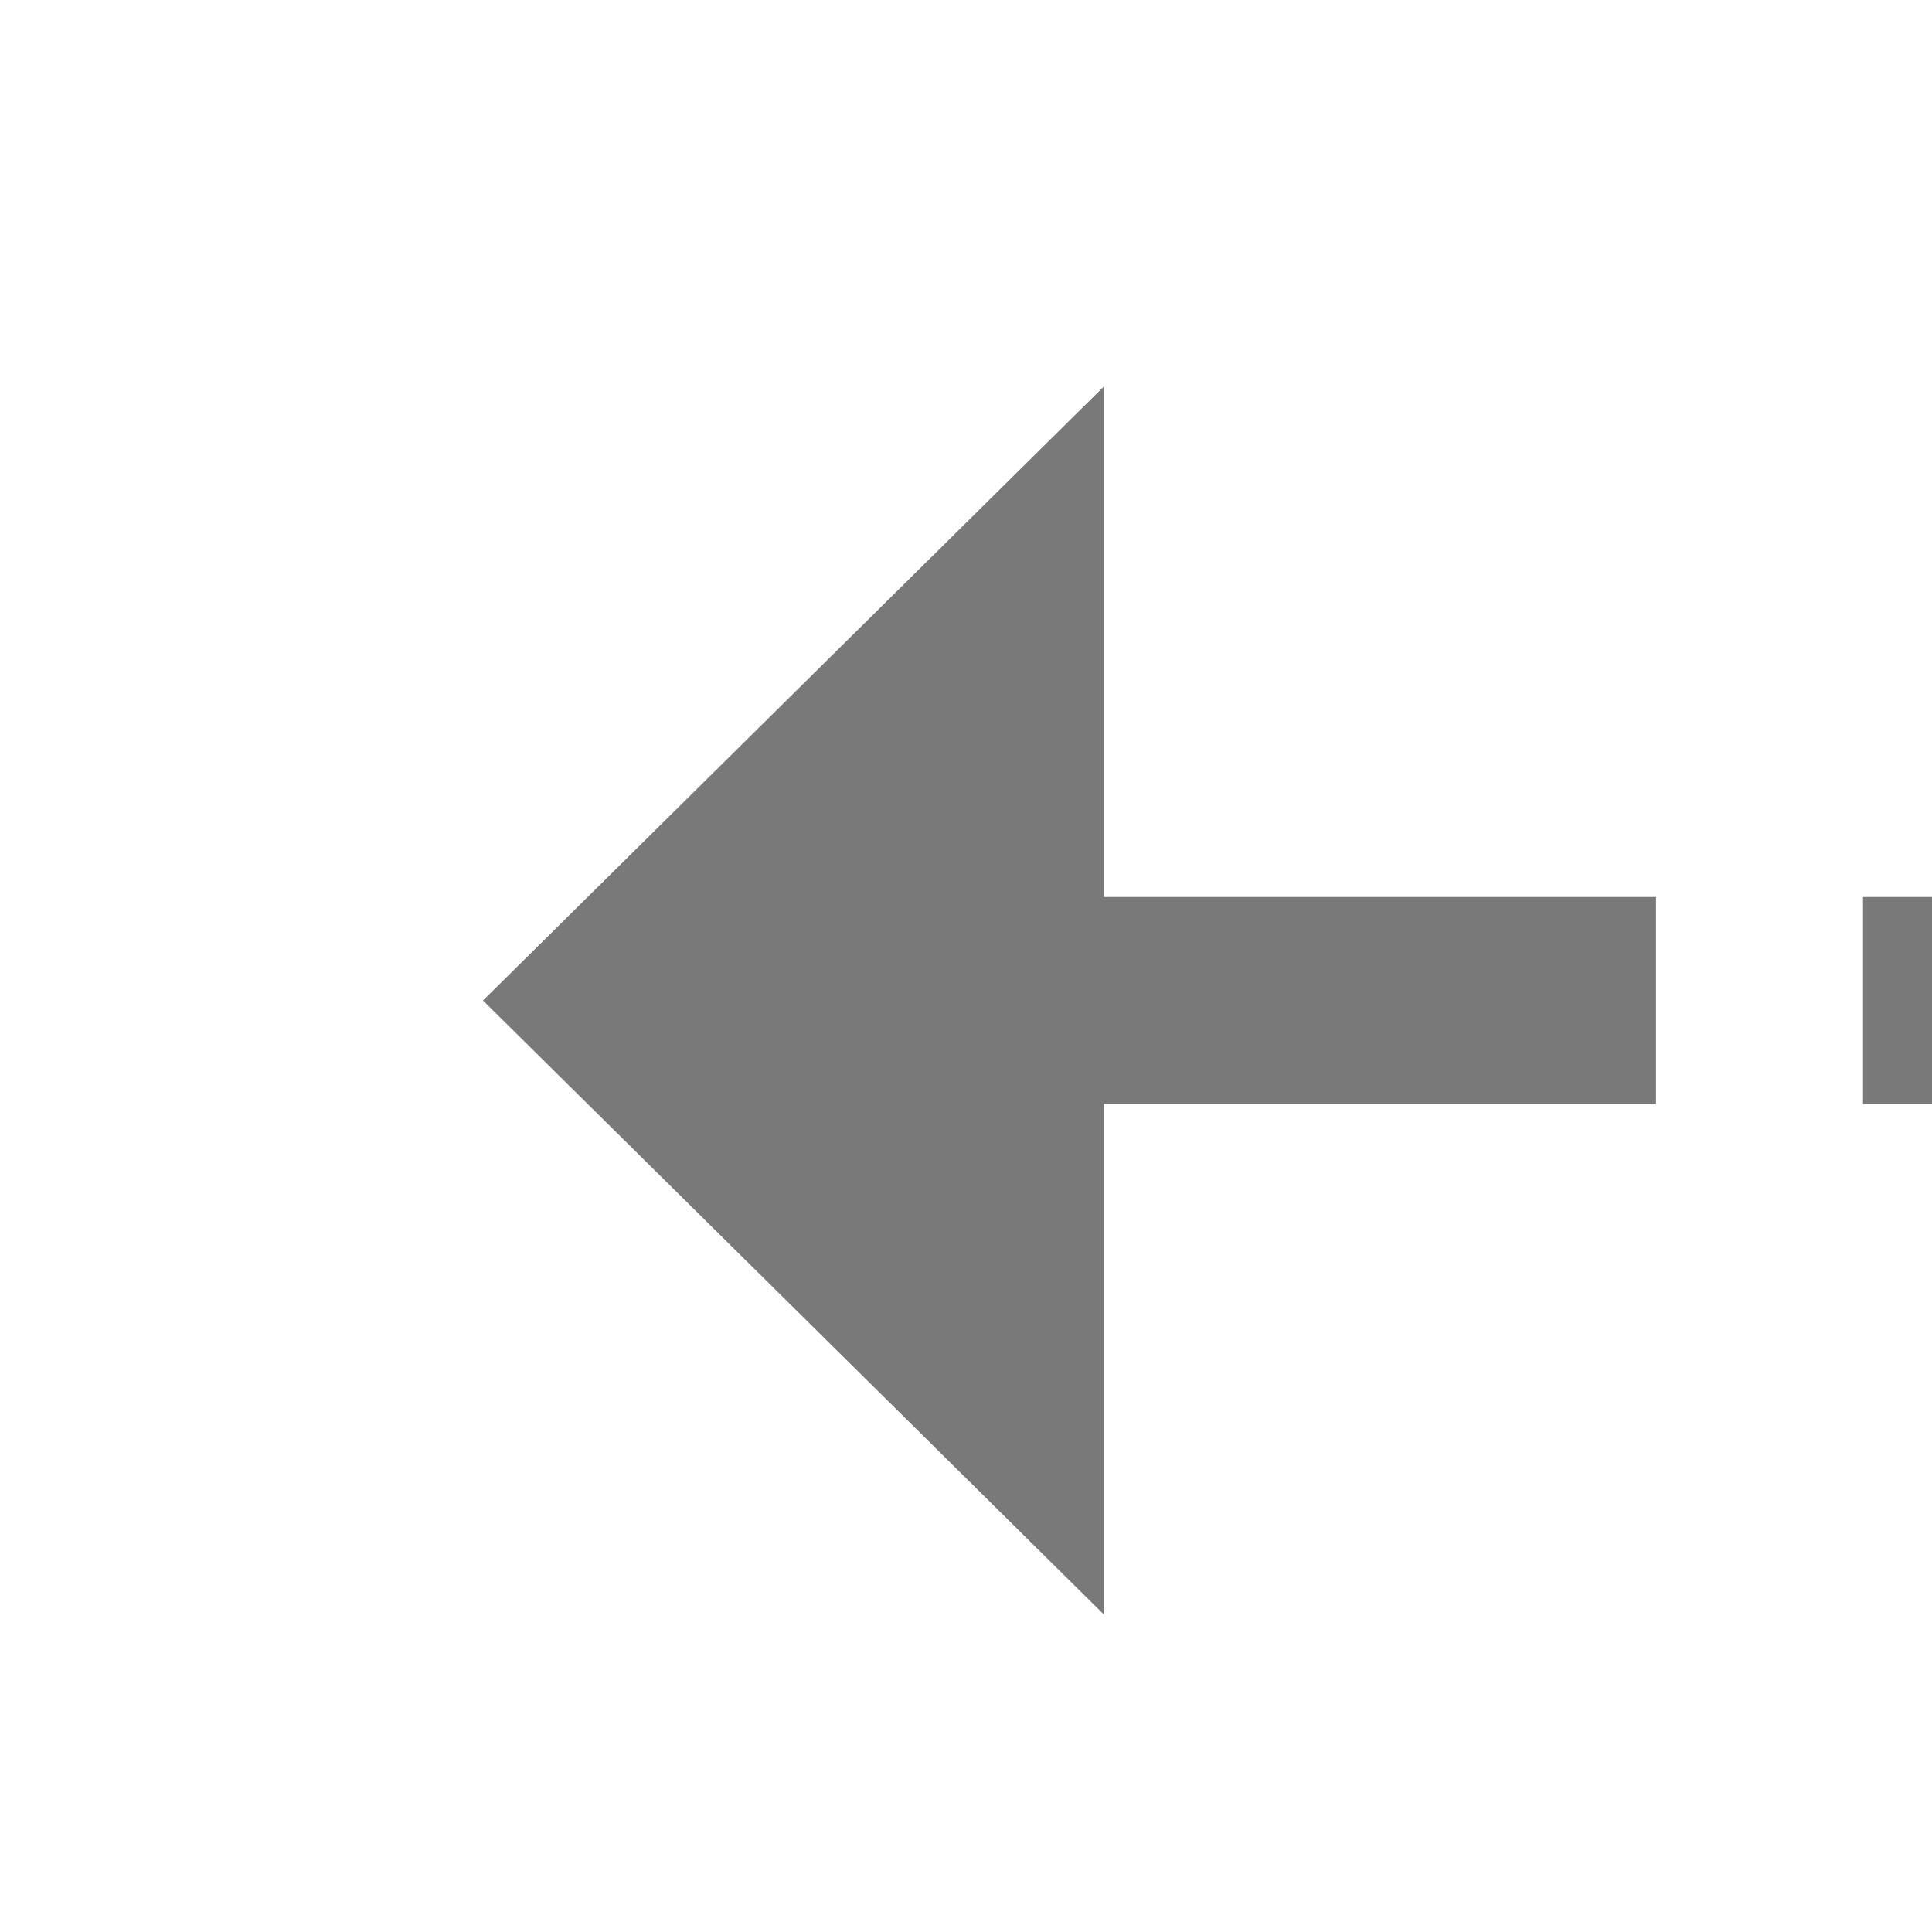 ﻿<?xml version="1.0" encoding="utf-8"?>
<svg version="1.1" xmlns:xlink="http://www.w3.org/1999/xlink" width="28px" height="28px" preserveAspectRatio="xMinYMid meet" viewBox="568 1057  28 26" xmlns="http://www.w3.org/2000/svg">
  <g transform="matrix(0 1 -1 0 1652 488 )">
    <path d="M 573.6 1068  L 582.5 1077  L 591.4 1068  L 573.6 1068  Z " fill-rule="nonzero" fill="#797979" stroke="none" />
    <path d="M 582.5 1024  L 582.5 1070  " stroke-width="3" stroke-dasharray="9,3" stroke="#797979" fill="none" />
  </g>
</svg>